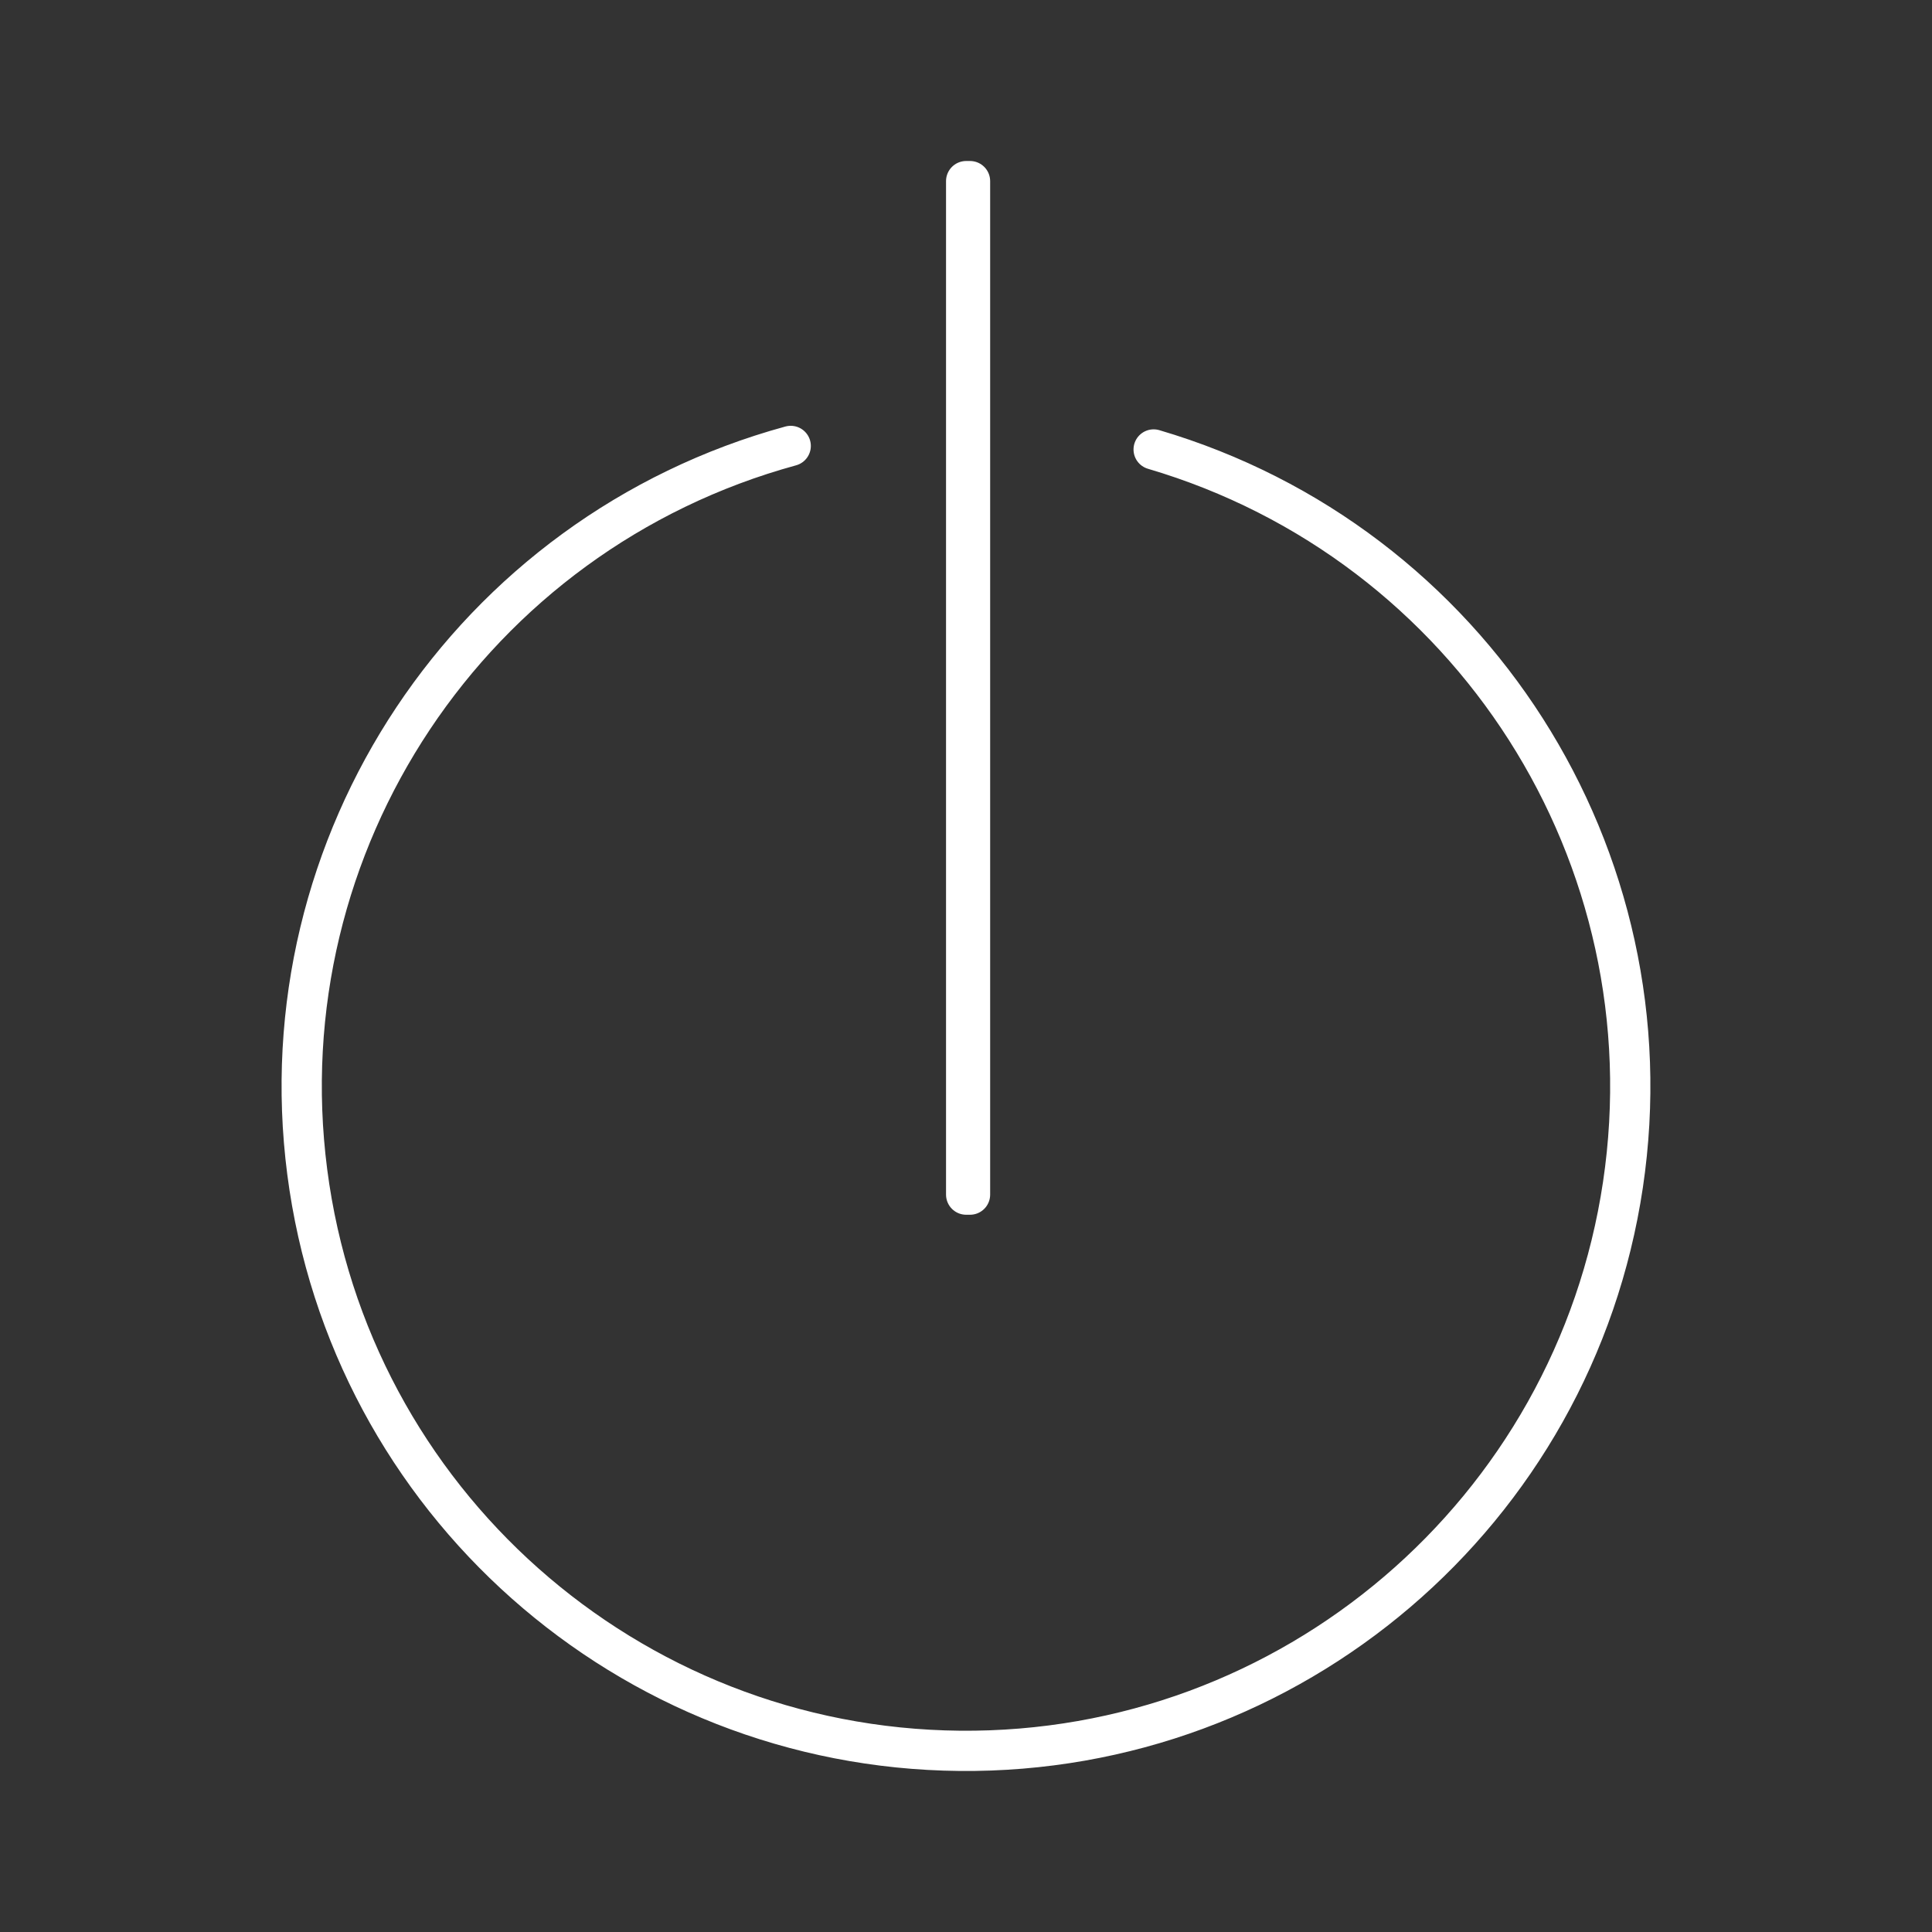 <?xml version="1.0" encoding="UTF-8"?><svg id="b" xmlns="http://www.w3.org/2000/svg" viewBox="0 0 48 48"><rect x="0" y="0" width="48" height="48" fill="#333333" stroke="none"/><defs><style>.f{fill:none;stroke:#fff;stroke-linecap:round;stroke-linejoin:round;}</style></defs><g id="c"><path id="d" class="f" d="m28.662,11.167c7.899,2.327,12.874,10.12,11.66,18.265-1.215,8.145-8.248,14.147-16.483,14.067-8.234-.08-15.15-6.218-16.206-14.385-1.056-8.167,4.069-15.862,12.012-18.035"/><rect id="e" class="f" x="24.004" y="4.5" width=".096" height="25.18"/></g></svg>